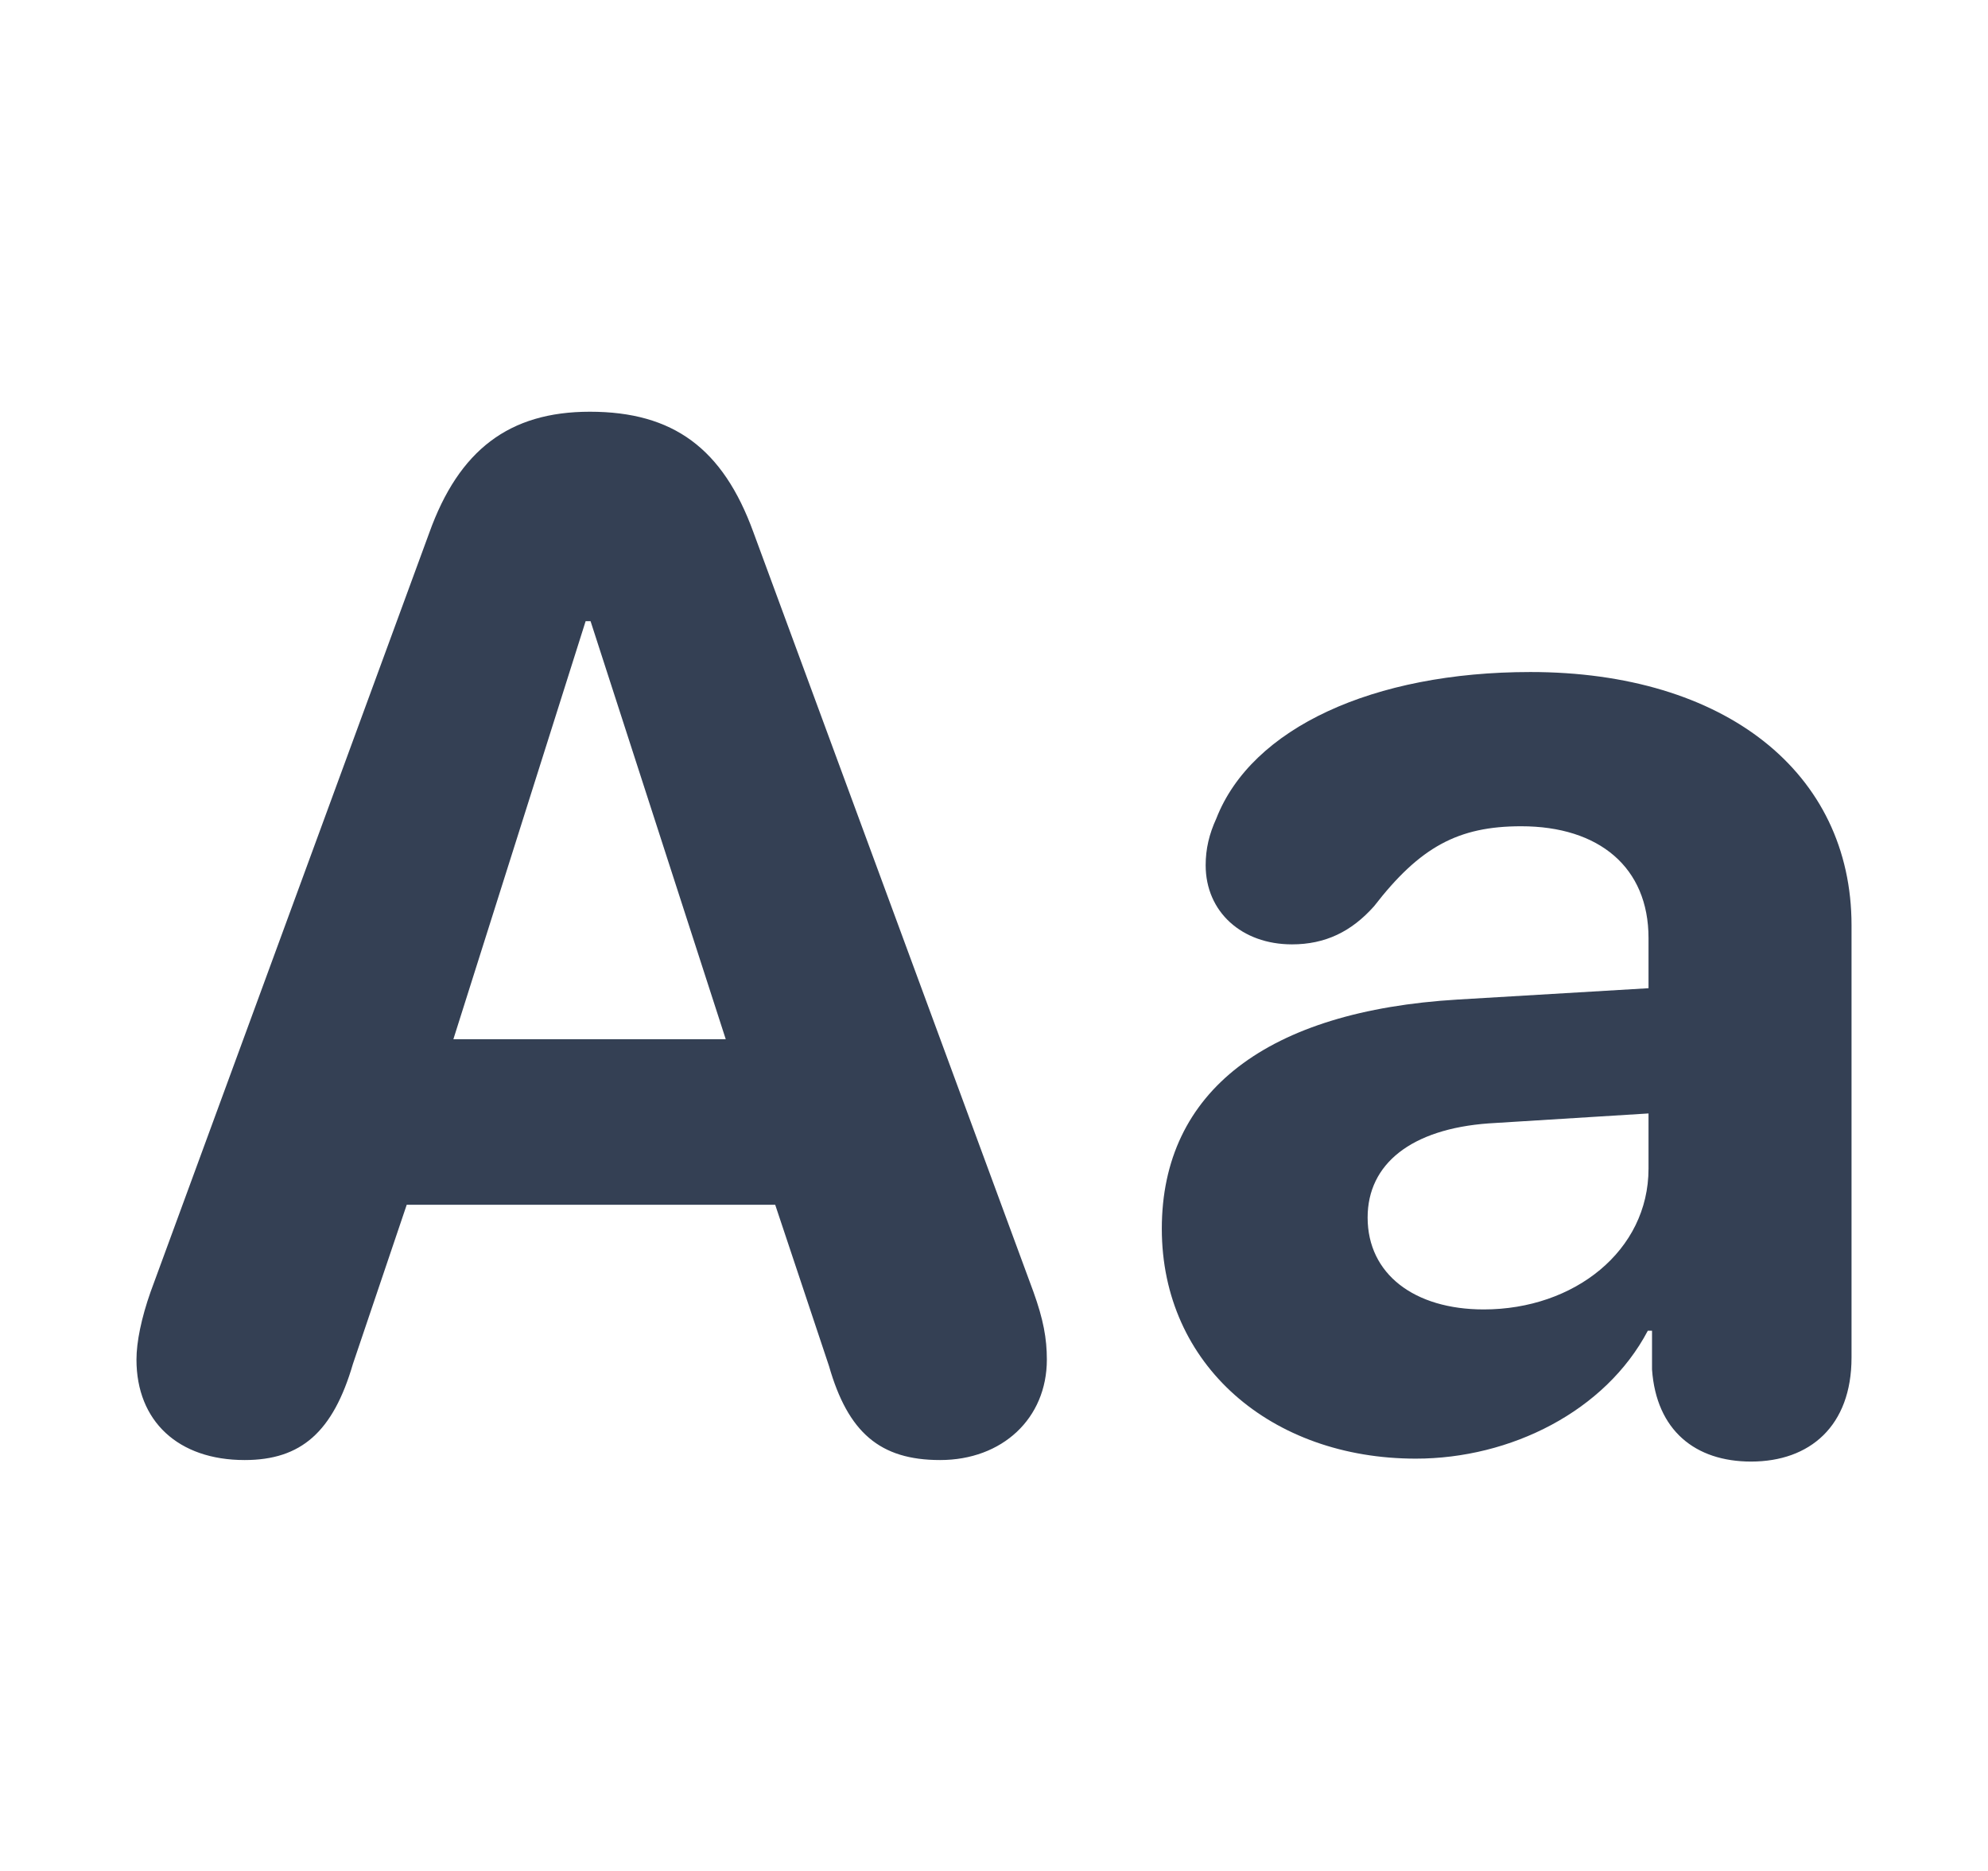 <svg width="17" height="16" viewBox="0 0 17 16" fill="none" xmlns="http://www.w3.org/2000/svg">
<g id="Icon">
<g id="Vector">
<path d="M2.092 12.486C2.576 12.486 2.848 12.245 3.018 11.664L3.478 10.303H6.629L7.089 11.682C7.252 12.251 7.525 12.486 8.039 12.486C8.571 12.486 8.952 12.13 8.952 11.627C8.952 11.446 8.922 11.283 8.837 11.047L6.442 4.55C6.182 3.836 5.758 3.521 5.044 3.521C4.355 3.521 3.925 3.848 3.671 4.556L1.288 11.047C1.209 11.271 1.167 11.476 1.167 11.627C1.167 12.154 1.524 12.486 2.092 12.486ZM3.877 8.887L5.008 5.312H5.05L6.206 8.887H3.877Z" fill="#344054"/>
<path d="M12.107 12.474C12.917 12.474 13.728 12.069 14.091 11.38H14.127V11.712C14.164 12.232 14.496 12.499 14.974 12.499C15.476 12.499 15.833 12.196 15.833 11.609V7.913C15.833 6.606 14.75 5.747 13.087 5.747C11.744 5.747 10.703 6.225 10.401 7C10.34 7.133 10.31 7.26 10.31 7.399C10.31 7.798 10.619 8.076 11.048 8.076C11.332 8.076 11.556 7.968 11.75 7.75C12.143 7.242 12.47 7.066 13.008 7.066C13.674 7.066 14.097 7.417 14.097 8.022V8.451L12.464 8.548C10.842 8.645 9.935 9.329 9.935 10.508C9.935 11.676 10.873 12.474 12.107 12.474ZM12.688 11.198C12.095 11.198 11.695 10.896 11.695 10.412C11.695 9.952 12.07 9.655 12.73 9.607L14.097 9.522V9.994C14.097 10.696 13.462 11.198 12.688 11.198Z" fill="#344054"/>
</g>
</g>
</svg>
